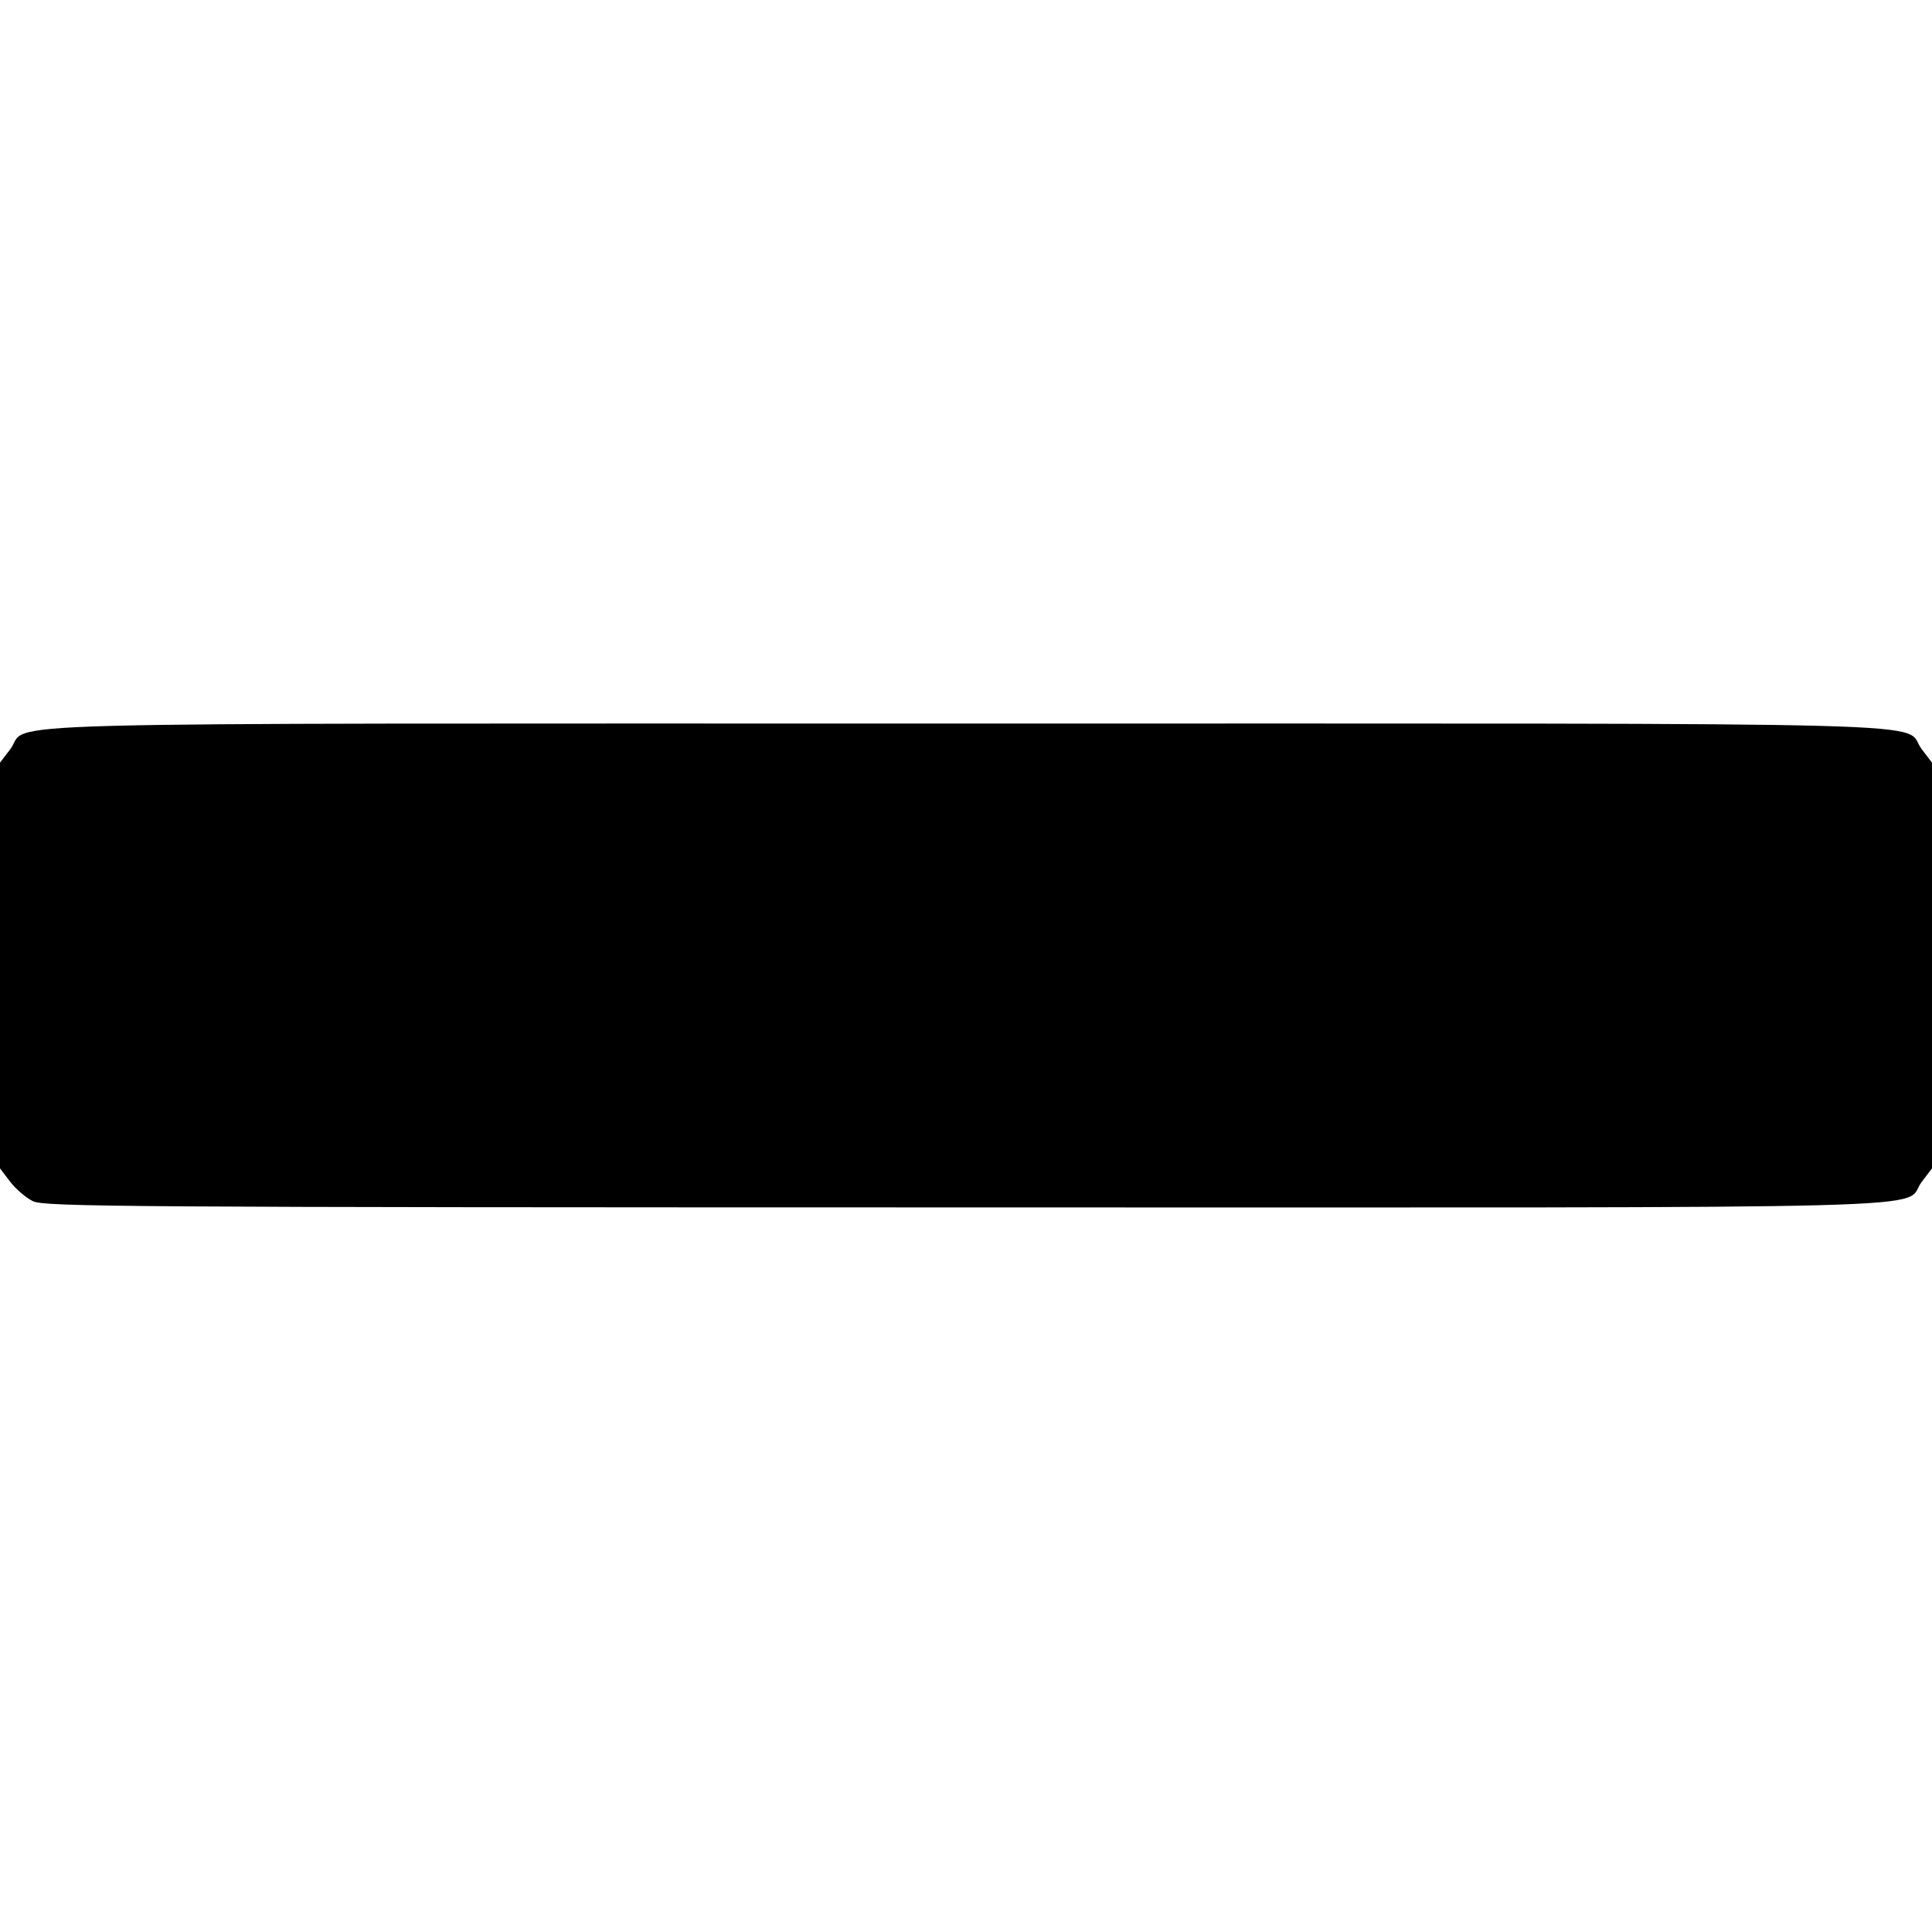 <?xml version="1.0" encoding="UTF-8" standalone="no"?>
<svg id="svg2" xmlns:rdf="http://www.w3.org/1999/02/22-rdf-syntax-ns#" xmlns="http://www.w3.org/2000/svg" height="512" width="512" version="1.1" xmlns:cc="http://creativecommons.org/ns#" xmlns:dc="http://purl.org/dc/elements/1.1/" viewBox="0 0 512 512">
	<g id="layer1" transform="translate(0,-540.362)">
		<path id="path4224" d="m8.697 858.677c-1.83-0.902-4.535-3.223-6.012-5.159l-2.685-3.52v-53.761-53.761l2.699-3.538c5.696-7.468-18.108-6.826 253.301-6.826 271.409 0 247.605-0.641 253.301 6.826l2.699 3.538v53.761 53.761l-2.699 3.538c-5.696 7.468 18.132 6.829-253.453 6.803-223.703-0.021-244.1-0.158-247.152-1.662z"/>
	</g>
</svg>
